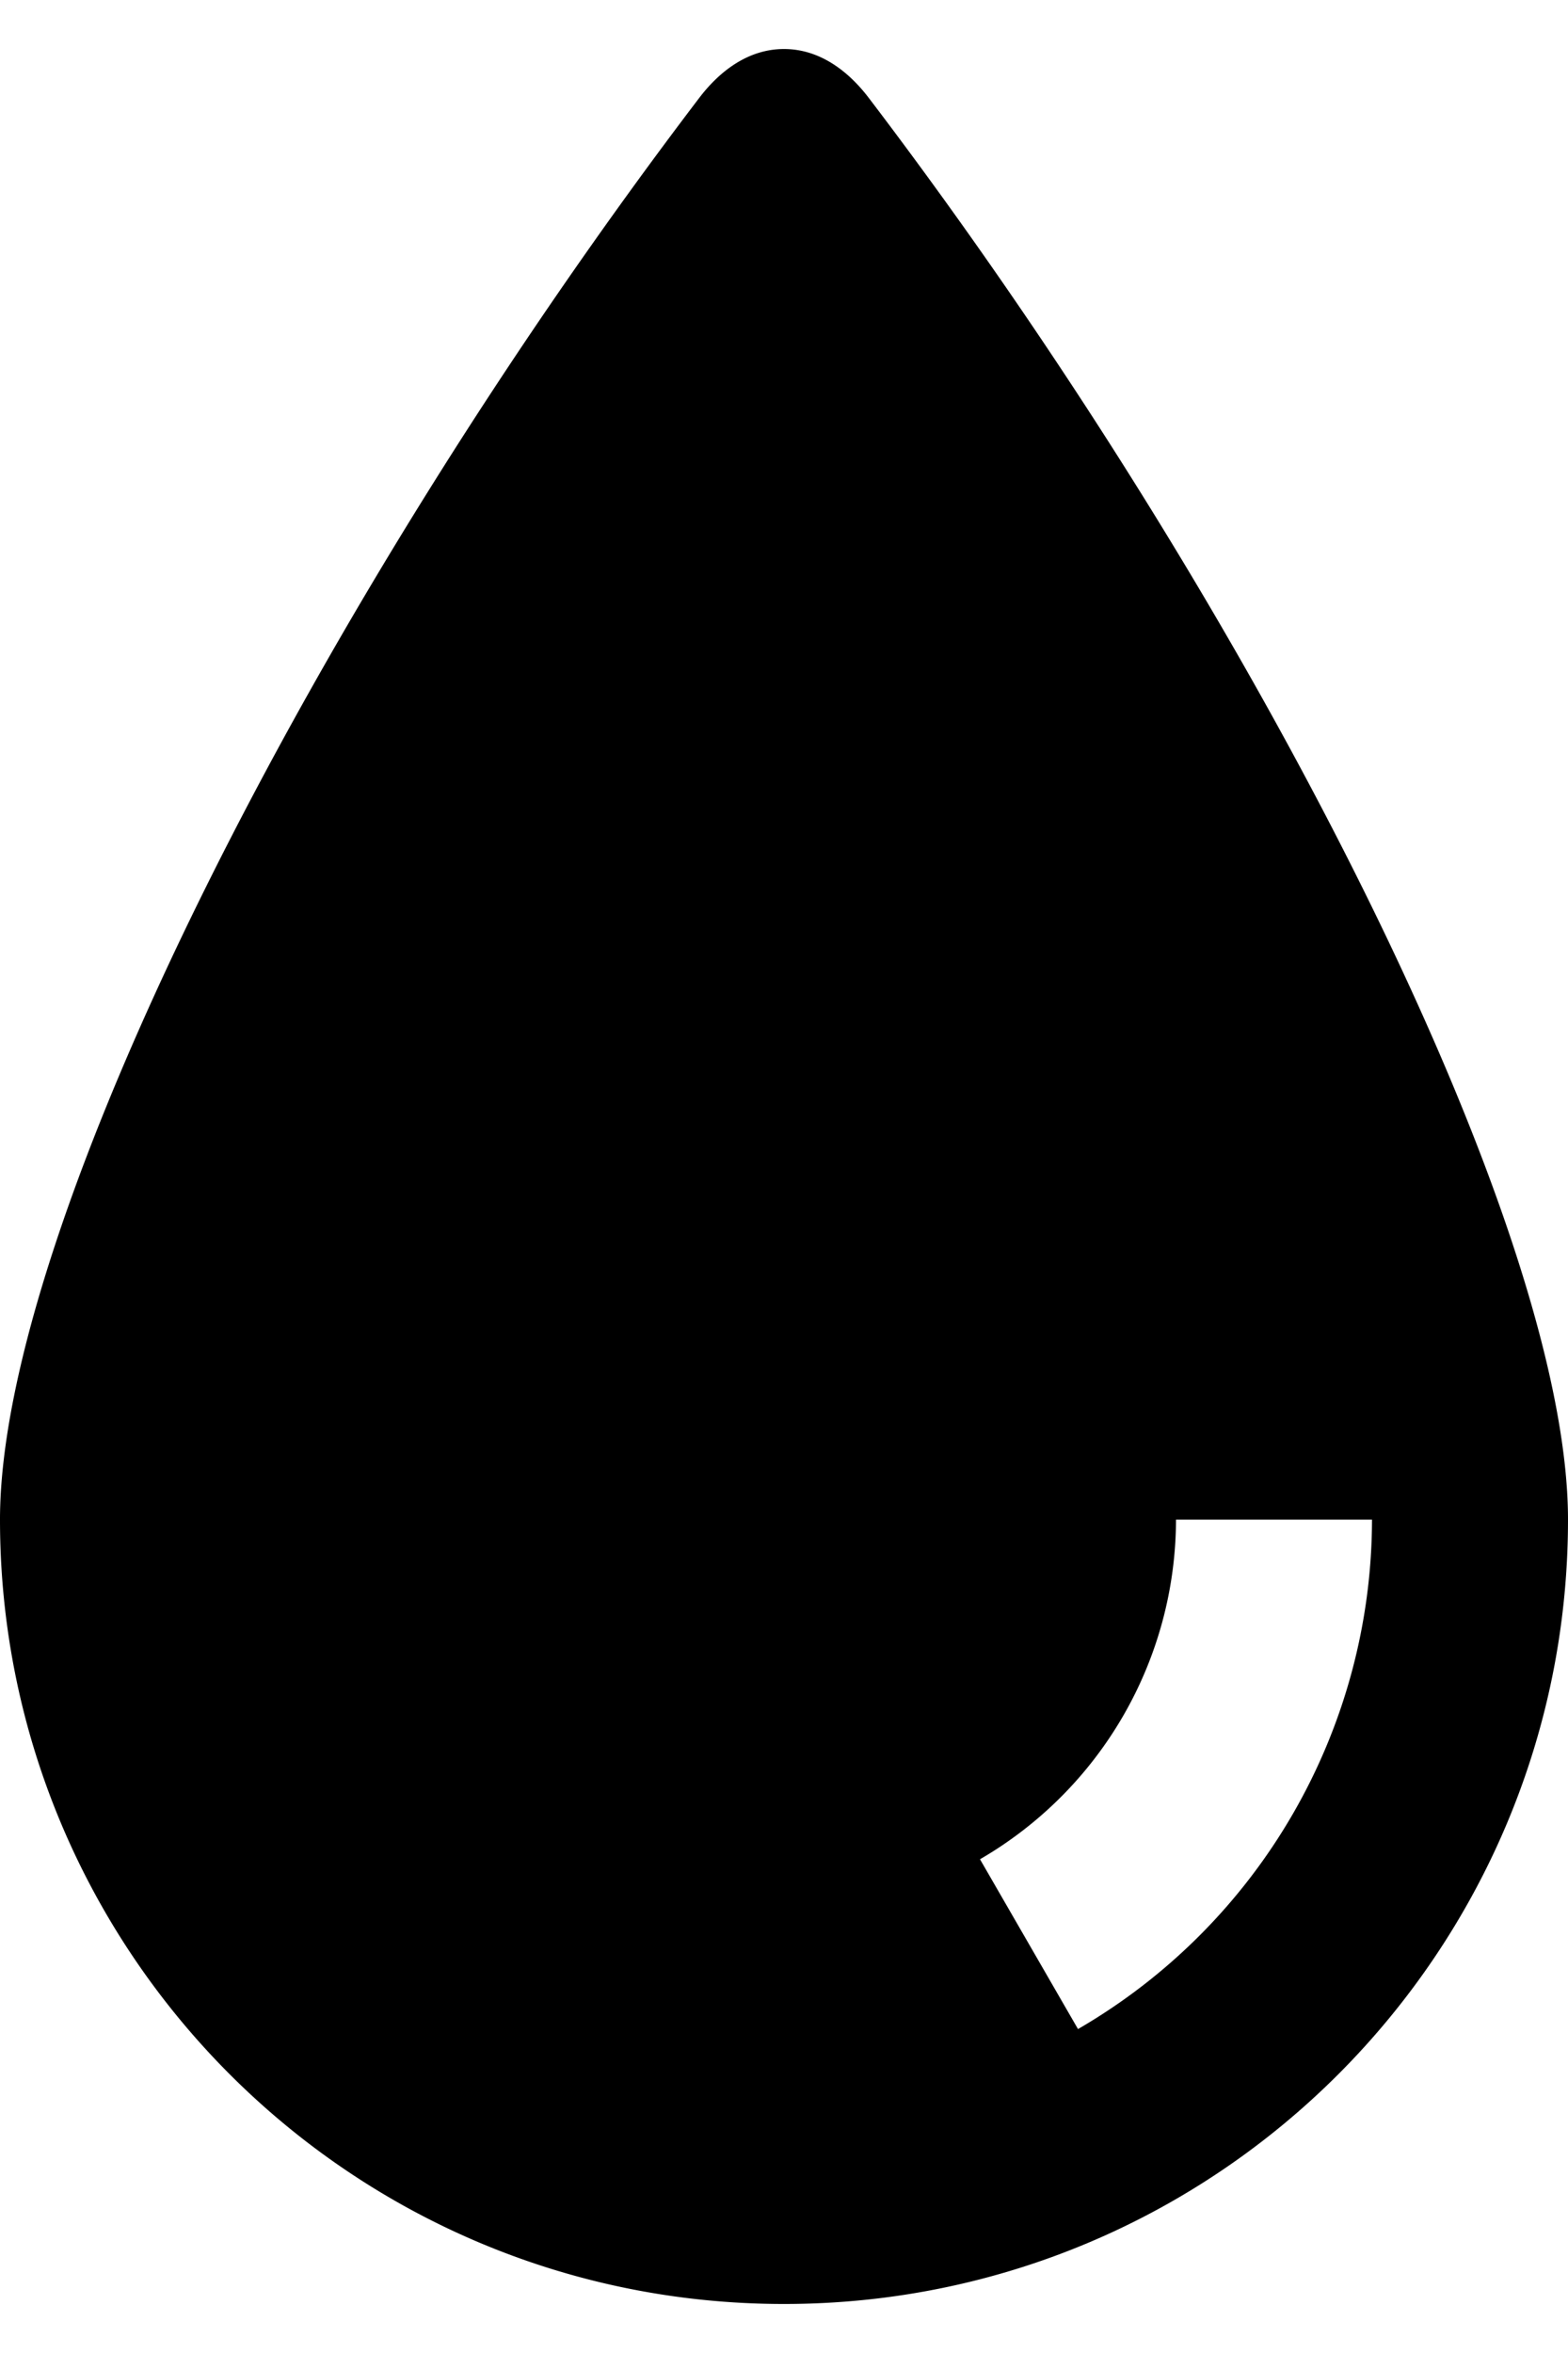 <svg width="800" height="1200" viewBox="0 0 800 1200" xmlns="http://www.w3.org/2000/svg"><path d="M400 25c17.85 0 32.5 10.8 43.3 25C639.3 307.5 800 625 800 775c0 219.9-178.15 400-400 400S0 994.9 0 775C0 625 160.7 307.5 356.7 50c10.8-14.2 25.45-25 43.3-25zm300 750H600a200.65 200.65 0 01-100 173.2l50 86.6A300.8 300.8 0 00700 775z" fill-rule="evenodd"/></svg>